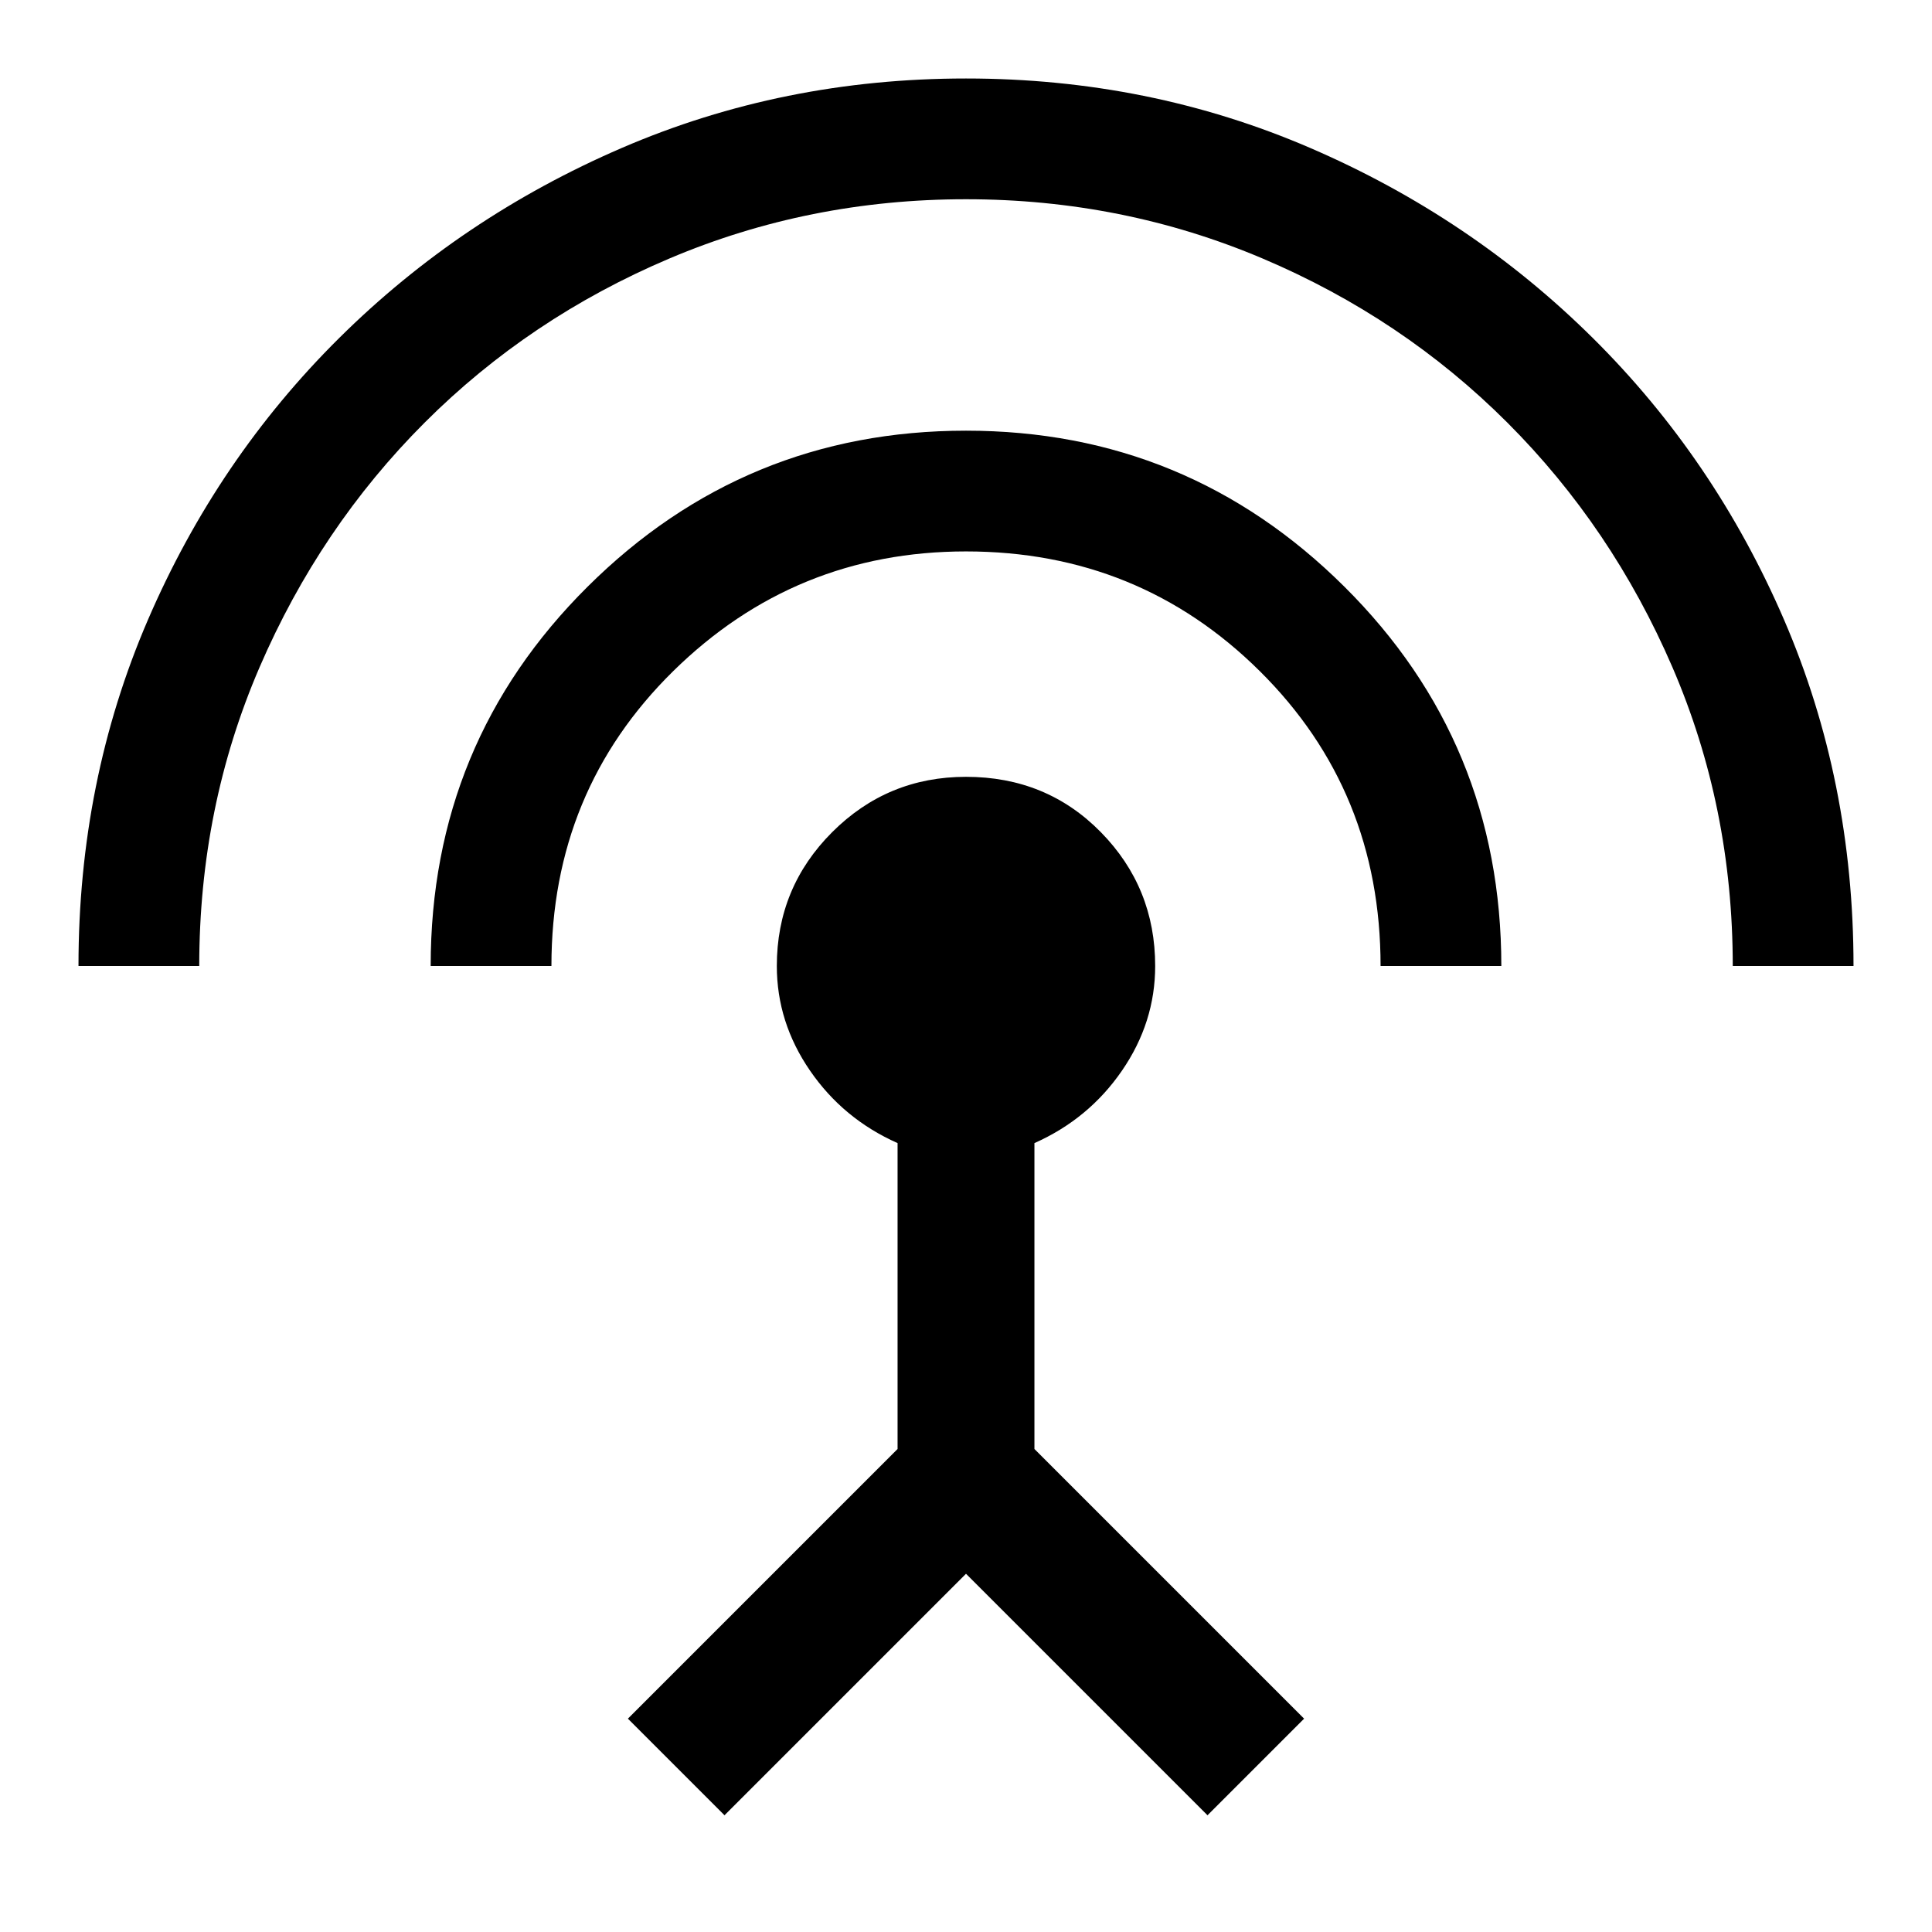 <svg xmlns="http://www.w3.org/2000/svg" height="48" width="48"><path d="M1.95 24q0-4.6 1.725-8.6t4.75-7q3.025-3 7.025-4.725 4-1.725 8.55-1.725 4.55 0 8.55 1.725 4 1.725 7.025 4.725 3.025 3 4.75 7T46.05 24h-3q0-3.95-1.5-7.425-1.5-3.475-4.1-6.075-2.6-2.6-6.075-4.075T24 4.95q-3.9 0-7.375 1.475T10.55 10.5q-2.6 2.6-4.1 6.075Q4.95 20.05 4.95 24Zm8.75 0q0-5.55 3.9-9.425Q18.5 10.7 24 10.7t9.4 3.875Q37.3 18.45 37.3 24h-3q0-4.35-3-7.325-3-2.975-7.3-2.975-4.25 0-7.275 2.975Q13.7 19.65 13.7 24ZM18 45.1l-2.4-2.4 6.7-6.7v-7.6q-1.35-.6-2.175-1.8-.825-1.2-.825-2.6 0-1.95 1.375-3.325Q22.05 19.3 24 19.3q2 0 3.35 1.375T28.7 24q0 1.4-.825 2.6-.825 1.2-2.175 1.8V36l6.7 6.7-2.4 2.4-6-6Z"/></svg>